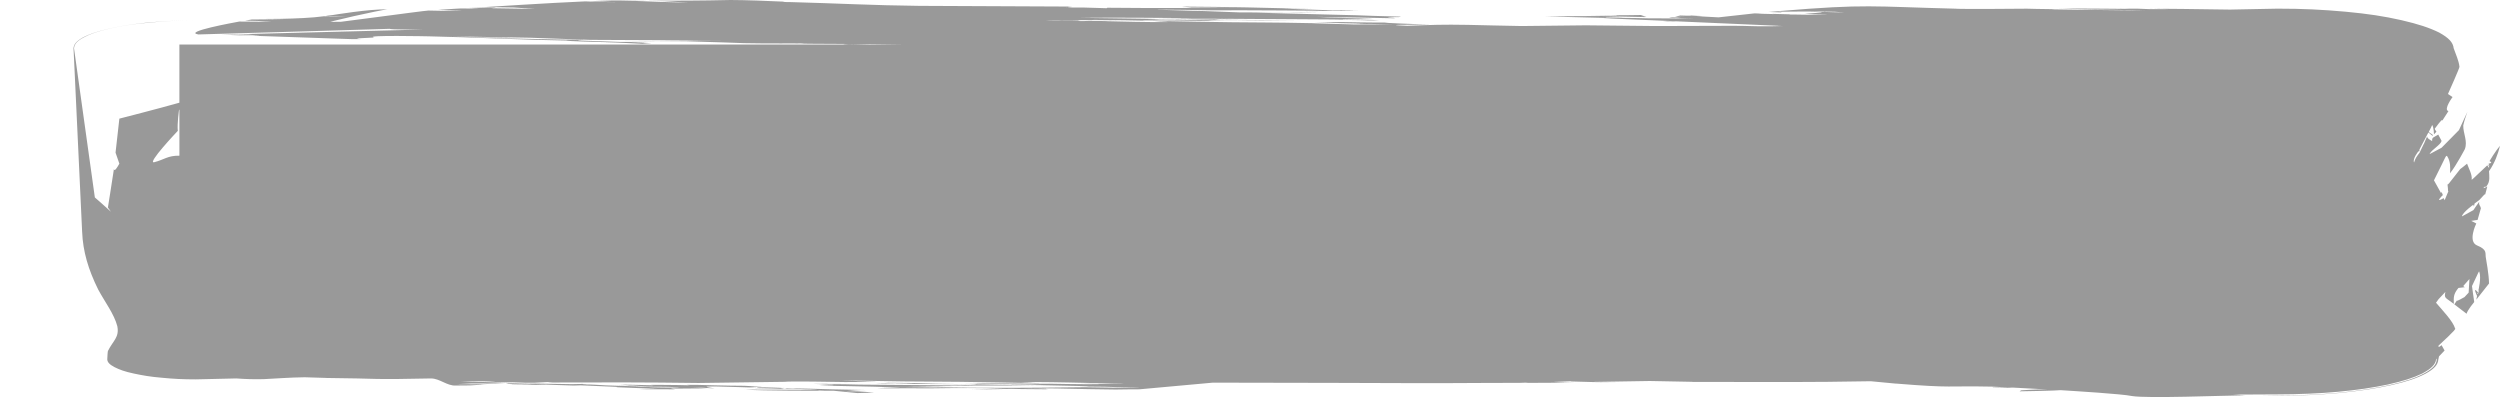 <?xml version="1.0" encoding="UTF-8" standalone="no"?>
<svg
    xmlns:dc="http://purl.org/dc/elements/1.1/"
    xmlns:cc="http://creativecommons.org/ns#"
    xmlns:rdf="http://www.w3.org/1999/02/22-rdf-syntax-ns#"
    xmlns:svg="http://www.w3.org/2000/svg"
    xmlns="http://www.w3.org/2000/svg"
    version="1.1"
    id="related-event"
    preserveAspectRatio="none"
    viewBox="0 0 340 54">
<path
    d="m 332.465,47.674 c -0.13,-0.255 -0.411,-0.733 -0.411,-0.733 -0.585,0.51 -0.39,0.032 -0.411,0.064 0.152,-0.159 2.577,-2.328 2.252,-2.328 -0.281,-0.989 -1.732,-2.487 -2.598,-3.508 0.13,-0.159 0.346,-0.478 0.346,-0.478 l 0.931,-0.989 c -0.195,0.893 -0.022,0.733 1.148,1.626 -0.022,-0.861 -0.087,-1.307 0.628,-2.168 0.303,-0.032 0.866,-0.096 0.866,-0.096 -0.065,-0.064 -0.217,-0.159 -0.217,-0.159 l 0.844,-0.957 -0.108,1.85 -0.563,0.606 0,0 c -1.018,0.574 -1.018,0.51 -1.039,0.478 -0.13,0.191 -0.346,0.51 -0.346,0.51 0.541,0.415 1.667,1.276 1.667,1.276 0.152,-0.542 1.039,-1.594 1.039,-1.594 -0.108,-0.733 -0.303,-2.168 -0.303,-2.168 0.974,-2.009 0.909,-2.041 0.996,-1.945 0.303,0.829 -0.13,2.583 -0.13,2.551 0.065,-0.032 0.065,0 0.065,0 0,0.128 -0.108,0.415 -0.108,0.415 l 0,0 c -0.043,0 -0.065,0.064 -0.065,0.064 0,-0.032 0,-0.032 0,-0.032 -0.022,0 -0.065,0 -0.065,0 0.043,-0.064 0.13,-0.191 0.13,-0.191 -0.801,-0.925 -0.173,0.383 -0.13,0.478 -0.022,0.159 -0.108,0.51 -0.108,0.51 0.585,-0.733 1.732,-2.2 1.732,-2.2 0,-1.148 -0.411,-3.38 -0.411,-3.38 -0.173,-0.765 0.281,-1.18 -1.256,-1.818 -1.213,-0.542 -0.13,-2.838 -0.065,-2.966 -0.26,-0.128 -0.693,-0.351 -0.693,-0.351 0.303,-0.064 0.866,-0.128 0.866,-0.128 0.152,-0.51 0.455,-1.594 0.455,-1.594 -0.065,-0.351 -0.346,-0.478 -0.217,-0.893 -0.281,0.383 -0.823,1.148 -0.801,1.148 -1.581,0.861 -1.581,0.893 -1.559,0.829 0.13,-0.542 1.559,-1.594 1.559,-1.563 0.065,0.446 0.108,0.128 0.152,-0.159 0.217,-0.159 0.65,-0.478 0.65,-0.478 0.736,-0.829 0.736,-0.797 0.801,-0.765 0.087,-0.351 0.281,-1.052 0.281,-1.052 -0.909,0.446 -0.346,0 -0.281,-0.032 0.152,0.191 0.152,0.032 0.173,-0.032 0.541,-0.638 0.368,-1.403 0.346,-2.041 0.78,-1.116 1.213,-2.328 1.494,-3.444 -0.628,0.702 -1.429,2.073 -1.429,2.073 0.26,0.128 0.411,0.255 -0.13,0.351 0.043,0.096 0.13,0.287 0.13,0.287 -0.065,-0.064 -0.238,-0.191 -0.238,-0.191 0.022,0.159 0.238,0.159 0.173,0.478 -0.087,-0.128 -0.238,-0.351 -0.238,-0.351 -2.144,2.009 -2.122,2.041 -2.122,1.913 0.087,-0.638 -0.39,-1.467 -0.628,-2.137 -0.281,0.255 -0.931,0.733 -0.931,0.733 -1.689,2.137 -1.624,2.137 -1.732,2.073 0.13,0.925 0.022,0.957 0.13,0.925 -0.173,0.415 -0.52,1.244 -0.52,1.244 -0.043,-0.096 -0.13,-0.287 -0.13,-0.287 -1.321,0.765 -0.13,-0.415 -0.108,-0.415 l -0.173,-0.446 c -0.022,0.064 -0.065,0.191 -0.065,0.191 -0.325,-0.574 -0.974,-1.754 -0.974,-1.754 1.711,-3.38 1.602,-3.444 1.797,-3.285 0.476,0.733 0.433,1.594 0.39,2.328 0.866,-1.084 2.014,-3.285 2.014,-3.285 0.411,-1.084 -0.238,-2.137 -0.217,-3.221 0.13,-0.606 0.346,-1.244 0.563,-1.85 -0.368,0.829 -1.148,2.487 -1.148,2.487 -0.78,0.797 -2.36,2.392 -2.36,2.392 -1.646,0.861 -1.602,0.893 -1.624,0.829 0.325,-0.606 1.494,-1.212 1.624,-1.754 -0.152,-0.287 -0.455,-0.861 -0.455,-0.861 -0.217,0.128 -0.65,0.383 -0.65,0.383 -0.26,0.128 -0.173,0.542 -0.173,0.51 -0.411,-0.255 -0.65,-0.351 -0.693,-0.638 l -0.455,1.052 0,-0.032 c -0.195,0.383 -0.563,1.18 -0.563,1.18 -0.411,0.542 -0.563,0.733 -0.758,1.339 -0.238,-0.51 0.628,-1.563 0.628,-1.563 0.065,0.319 0.108,-0.159 0.13,-0.191 -0.043,0.032 -0.065,0.064 -0.065,0.064 0.411,-0.797 1.256,-2.392 1.256,-2.392 0.173,0.159 0.585,0.478 0.585,0.478 0.13,-0.255 -0.411,-0.319 -0.52,-0.574 0.173,-0.287 0.455,-0.925 0.455,-0.925 0.238,0.415 0.238,1.276 0.238,1.276 0.563,-0.574 0.26,-0.255 0.108,-0.765 0.974,-1.307 0.974,-1.212 1.039,-1.116 0.281,-0.415 0.823,-1.276 0.823,-1.276 -0.736,-0.191 0.628,-2.009 0.563,-1.913 -0.238,-0.159 -0.628,-0.415 -0.628,-0.415 0.087,-0.223 1.689,-3.731 1.559,-3.731 -0.087,-0.797 -0.498,-1.69 -0.78,-2.487 -0.087,-0.797 -0.65,-1.403 -1.97,-2.137 -1.364,-0.67 -2.815,-1.148 -5.154,-1.69 -2.404,-0.542 -4.526,-0.861 -7.579,-1.148 -3.226,-0.287 -5.803,-0.415 -9.268,-0.415 0,0 -6.496,0.128 -6.431,0.128 -3.443,-0.064 -10.026,-0.128 -11.368,-0.128 0.671,0 1.711,0.032 1.689,0.032 -1.429,0.032 0.152,0 0.195,0 l 1.126,0.032 -2.663,0 c -1.732,-0.064 -1.581,-0.064 -1.451,-0.064 -0.693,0 -1.841,0 -2.49,0 -0.173,0.032 0.173,0 0.39,0 l 0.953,0.032 c -1.234,0 -3.638,-0.032 -3.638,-0.032 -2.035,0 -6.063,-0.032 -6.063,-0.032 1.646,0.064 4.894,0.159 4.894,0.159 1.429,0 4.222,0.064 4.222,0.064 -2.274,0.032 0.411,0 0.498,0 l 2.187,0.064 C 287.642,1.403 279.413,1.276 279.413,1.276 c -0.455,-0.032 -0.368,-0.032 -0.303,-0.032 -1.148,0 -3.443,-0.064 -3.443,-0.064 -0.953,0.032 -9.722,0.064 -9.701,0 -11.52,-0.287 -11.996,-0.67 -23.906,0.319 0.541,0.032 -0.152,0.032 -0.281,0.032 -0.411,0.032 -1.256,0.096 -1.234,0.096 0.606,0.032 1.819,0.064 1.819,0.064 -0.13,-0.032 -0.39,-0.096 -0.39,-0.096 1.754,0 3.638,-0.064 5.37,0 l -0.476,-0.032 2.598,0.032 c 1.407,0.096 1.472,0.096 1.343,0.096 -0.844,0 -2.49,-0.064 -2.49,-0.064 -0.498,-0.064 0.108,0.032 -0.693,0 0.823,0.064 -2.014,0.223 -2.187,0.255 3.53,0.159 3.096,0.159 2.967,0.159 -1.451,-0.032 -2.88,-0.032 -4.309,-0.064 -0.195,0 -0.585,0 -0.585,0 -0.065,0 -0.195,-0.032 -0.195,-0.032 -0.801,-0.032 -2.404,-0.064 -2.404,-0.064 0.433,0.032 0.325,0.032 0.281,0.032 -0.671,0 -2.014,-0.064 -2.1,-0.064 l 0.476,0 c -0.325,0 -0.953,-0.032 -0.953,-0.032 -1.646,0.191 -4.894,0.542 -4.894,0.542 -0.996,-0.064 -2.988,-0.159 -2.988,-0.159 1.581,-0.032 0.455,0 -0.758,-0.096 0.087,0.064 -1.451,0 -1.451,0 -0.238,0.064 -0.671,0.159 -0.671,0.159 0.13,0 0.368,0 0.39,0 -0.195,0 -0.563,0 -0.563,0 l 1.711,0.032 -1.624,0 c 2.165,0.159 -0.866,0.032 -0.476,0.064 -0.087,0.032 -0.303,0.064 -0.303,0.064 l 3.356,0.096 -6.583,-0.032 0.173,0 c -1.776,-0.064 -3.27,-0.032 -5.392,-0.096 -1.083,-0.096 2.512,-0.032 2.122,-0.064 l -1.537,-0.064 0.087,0 -1.429,-0.064 6.236,0.128 c -0.152,0 -0.433,0 -0.476,0 l 0.39,0 -0.866,-0.064 0.866,0.032 c -0.26,-0.064 -0.78,-0.255 -0.78,-0.255 -1.104,0.032 -3.356,0.032 -3.356,0.032 0.563,0.096 -1.429,0.032 -1.451,0.032 l -2.187,0 2.187,0.032 -0.173,0 c 0.541,0 1.624,0.032 1.624,0.032 -3.226,0 -9.701,0.064 -9.701,0.064 l 8.921,0.223 -1.841,0 c 0.325,0 0.411,0 0.888,0 -0.26,0.032 9.549,0.415 9.311,0.415 -0.195,0 -0.563,0 -0.563,0 -1.689,0.096 0.498,0.032 1.234,0.032 4.612,0.191 13.837,0.606 13.837,0.606 -0.065,0 -0.195,0 -0.195,0 0.26,0 0.758,0.032 0.758,0.032 -0.498,0 -1.537,0.032 -1.537,0.032 0.303,0 -0.217,0 -0.195,0 -2.317,0.032 -2.772,-0.064 -4.98,-0.064 -3.53,0 -10.567,0.032 -10.567,0.032 -3.161,-0.032 -9.506,-0.096 -9.506,-0.096 -2.902,0.032 -8.726,0.096 -8.726,0.096 -0.628,0 -7.297,-0.159 -7.297,-0.159 -3.486,-0.064 -4.872,0 -8.25,0.128 -0.217,-0.032 -2.295,-0.064 -1.256,-0.128 -0.022,0 -0.087,0 -0.087,0 1.494,0 4.504,-0.064 4.504,-0.064 -2.1,0 -6.236,-0.223 -6.236,-0.223 0.238,-0.032 0.715,-0.032 0.758,-0.032 -2.187,0.032 -6.626,-0.064 -6.604,-0.064 -1.213,0.032 -3.659,0.032 -3.659,0.032 2.685,0.096 4.309,0.159 7.016,0.191 -0.455,0 -1.061,0.032 -1.537,0.032 0.541,0.032 2.079,0 2.122,0 l 3.053,0.064 -4.309,0 c -0.173,0.032 -1.906,0 -2.404,-0.032 -4.634,-0.128 -4.287,-0.128 -3.941,-0.128 -2.165,-0.064 -6.518,-0.096 -6.518,-0.096 -5.175,0 -15.547,-0.223 -15.547,-0.223 2.447,0.159 2.165,0.159 2.014,0.159 -2.75,0.032 -6.063,-0.064 -8.835,-0.128 0.715,0 2.079,-0.032 2.209,-0.032 l -1.624,0 0.368,0 -2.772,0 c -0.238,0 -1.407,0.096 -1.451,-0.032 l -1.213,0 0.173,0 -0.173,0 -0.022,0 -1.927,0 c -0.325,0 -1.429,-0.032 -1.429,-0.032 0.736,-0.032 2.317,0 2.295,0 -0.628,0.032 0.281,0 0.476,0 0.541,0 1.646,0 1.646,0 0.087,0 0.281,0 0.281,0 0.325,0.032 0.217,0.032 0.087,0 -0.065,0 -0.195,0 -0.195,0 0.087,0 0.043,0 0,0 0.13,0 0.39,0 0.39,0 l -1.148,-0.032 3.075,0 c -0.238,0 -0.823,0 -0.195,-0.032 2.252,0 6.713,0.096 6.713,0.096 -0.173,-0.032 0.411,-0.032 0.39,-0.032 2.36,-0.032 7.232,0.064 7.189,0.064 1.061,0 3.183,0 3.183,0 -0.693,0 -1.992,-0.032 -2.1,-0.064 l 6.799,0 c -3.421,0 -10.264,-0.064 -10.264,-0.064 -3.031,-0.032 1.126,0 0.671,0 -1.407,-0.064 -2.1,-0.032 -3.465,-0.032 -1.797,-0.064 -1.862,-0.064 -1.732,-0.064 0.758,-0.032 2.144,0 2.577,0 l -3.053,-0.064 c -8.9,-0.128 -9.094,-0.128 -8.531,-0.128 4.331,-0.064 13.295,0.032 13.23,0.032 -0.043,0 -0.195,0 -0.195,0 0.628,0 1.819,0 1.992,0.032 l -0.065,0 3.335,0 -0.13,0 1.581,0.032 -6.409,0 c 0.39,0 -0.065,0.032 0,0.032 -0.325,0 0.476,0 0.671,0 l 0.476,0 -4.136,0 c 4.656,0.064 13.923,0.223 13.923,0.223 l 2.295,0 2.685,0 c -0.888,-0.032 -10.177,-0.064 -10.156,-0.096 l -0.585,-0.032 c -0.26,-0.032 -0.195,-0.032 -0.195,-0.032 -0.78,0 0.26,-0.032 0.108,-0.032 0.823,0 2.49,0.032 2.49,0.032 l -2.1,-0.064 15.244,0.096 c 1.191,0.032 3.551,0.064 3.551,0.064 -1.018,0.032 0.152,0 0.195,0 l 0.953,0.032 -2.1,0 c 1.776,0.032 1.97,0.032 3.746,0.032 -0.888,-0.064 -0.888,-0.064 -0.866,-0.064 -4.439,-0.096 -4.201,-0.096 -4.028,-0.096 -0.043,0 -0.108,-0.032 -0.108,-0.032 1.407,0 4.222,-0.032 4.222,-0.032 -0.606,-0.032 -1.819,-0.064 -1.819,-0.064 0.087,0 0.281,0 0.281,0 -0.606,0 -1.819,-0.032 -1.819,-0.032 l -3.053,-0.096 0.173,0 -1.429,-0.064 5.933,0.096 -0.087,0 c 1.537,0.032 4.612,0.096 4.612,0.096 0.065,-0.032 0.195,-0.032 0.195,-0.032 -2.295,-0.128 -0.065,-0.128 0.476,-0.128 0.087,0 0.281,-0.064 0.281,-0.064 -2.035,-0.032 -6.15,-0.191 -6.15,-0.191 -4.482,-0.096 -13.339,-0.351 -13.62,-0.351 0.325,0 0.953,0 0.953,0 1.126,0 3.291,0 3.616,0 l -0.065,0 c 0.52,0.032 1.537,0.032 1.537,0.032 5.002,-0.096 -0.022,-0.032 -0.281,-0.032 -2.62,-0.032 -7.882,-0.032 -7.86,-0.032 -2.23,-0.064 -4.287,-0.191 -6.539,-0.223 -4.591,-0.159 -4.894,-0.128 -4.612,-0.159 2.339,0 4.872,0.064 7.211,0.096 5.154,-0.032 15.439,0.064 15.439,0.064 -6.604,0.128 0.953,0 1.451,0 1.126,0 3.356,0.032 3.356,0.032 l -2.49,-0.064 c 0.65,0 1.927,-0.032 1.906,-0.032 -1.083,-0.032 -3.248,0 -3.248,0 l -6.539,-0.223 3.746,0.032 c -5.955,-0.159 -11.65,-0.287 -17.648,-0.319 1.061,0.096 1.083,0.096 1.039,0.096 0.108,0 0.303,0 0.303,0 -0.108,0.032 -0.303,0.032 -0.303,0.032 0.671,0 2.035,0 2.035,0 l 3.335,0.032 -0.152,0 1.602,0 c -6.28,0.032 -11.628,0.064 -17.951,0 -0.022,0 -0.087,0.064 -0.087,0.064 -1.083,-0.032 -3.27,-0.096 -3.27,-0.096 -0.628,0 -1.927,0 -1.927,0 -1.299,-0.032 0.281,0 0.585,0 -1.429,-0.064 -0.065,-0.128 -0.087,-0.128 -6.951,-0.032 -20.831,-0.096 -20.831,-0.096 -6.15,-0.064 -11.368,-0.351 -17.388,-0.51 -0.152,0 -1.191,0 -1.039,-0.064 C 104.583,0.128 101.27,4.433289291e-9 99.343,4.433289291e-9 95.488,0.096 91.699,0.096 87.823,0.096 c 0.65,0 1.927,0.032 1.927,0.032 3.724,0.223 3.963,0.223 3.638,0.223 -2.295,-0.032 -6.864,-0.223 -6.994,-0.223 3.551,0 -0.411,-0.032 -0.476,-0.032 -2.23,-0.064 -3.4,-0.032 -5.565,0.064 1.039,0.032 3.161,0.128 3.161,0.128 0.411,0.032 -0.108,0.032 -0.108,0 -1.169,0 -2.469,-0.032 -3.638,-0.096 1.191,0 -0.217,0 -0.281,0 -4.526,0.191 -13.447,0.765 -13.447,0.765 1.278,0.032 3.833,0.064 3.833,0.064 2.88,0.191 2.988,0.191 2.707,0.191 -1.927,-0.032 -3.876,-0.064 -5.76,-0.096 2.144,-0.191 -2.295,-0.064 -2.988,-0.032 1.407,0.096 1.299,0.096 1.256,0.096 -3.443,-0.032 -1.343,-0.096 -5.478,0.159 3.638,0.159 3.205,0.159 3.075,0.159 -1.472,0 -2.945,-0.032 -4.417,-0.064 -0.78,0.032 -14.01,1.861 -14.01,1.765 0.043,-0.191 7.406,-1.829 8.445,-1.925 -2.49,-0.064 -7.492,0.777 -7.492,0.777 -2.165,0.223 0.411,0.128 0.39,0.159 1.602,0.064 1.646,0.064 1.537,0.064 -0.801,0 -2.404,-0.032 -2.49,-0.032 0.65,0 -0.043,0 -0.585,-0.032 -3.205,0.446 -9.398,0.371 -9.398,0.371 0.693,0 2.1,0.032 2.1,0.032 -1.819,0.064 0.238,0 0.303,0 l 1.516,0.032 c -1.516,0 -2.75,0.032 -4.309,0 -0.325,0.064 -0.953,0.159 -0.953,0.159 4.136,0 12.364,1.064 12.364,1.064 -6.713,0.128 1.104,0 1.451,0 2.404,0.032 7.189,-0.936 7.189,-0.936 -7.535,0.032 -14.183,0.096 -21.783,0 -0.693,0.128 -7.73,1.403 -5.565,1.754 2.642,-0.064 26.006,-0.765 26.006,-0.765 0.195,0.128 3.811,0.096 4.612,0.096 -8.77,0.223 -26.287,0.67 -26.287,0.67 0.823,0 2.49,0.032 2.49,0.032 1.754,0.128 1.602,0.128 1.537,0.128 -1.234,0 -3.659,-0.128 -3.659,-0.128 1.97,0 -0.217,0 -0.281,0 -0.411,0 -1.256,0 -1.256,0 5.933,0.191 17.756,0.606 17.756,0.606 0.433,0 1.256,0 1.256,0 -1.906,-0.096 1.494,-0.191 1.732,-0.223 -1.559,-0.351 7.492,-0.159 7.492,-0.159 6.193,0.128 12.559,0.478 18.622,0.574 0.13,0.096 4.331,0.191 5.565,0.223 -0.108,0 -0.195,0 -0.303,0 1.624,0.032 5.175,0.223 5.089,0.223 0.238,-0.032 1.148,-0.096 1.256,-0.096 -1.797,-0.064 -0.996,-0.064 -0.866,-0.064 -0.671,-0.032 -2.014,-0.064 -2.014,-0.064 8.055,-0.096 -1.018,-0.032 -1.256,-0.032 l -6.518,-0.223 1.148,0.032 C 77.927,5.453 79.205,5.421 79.486,5.421 75.415,5.389 67.165,5.166 67.187,5.166 72.514,5.134 66.386,5.102 66.148,5.102 l -4.894,-0.159 10.935,0.191 8.055,0.287 c 4.309,0 8.813,0.064 12.97,0.064 1.083,0.032 3.248,0.032 3.248,0.032 0.52,0 1.537,0 1.537,0 -3.205,0.032 -9.593,0.064 -9.593,0.064 1.624,0 4.894,0.032 4.894,0.032 2.62,0.064 7.882,0.255 7.86,0.255 2.555,0.064 8.055,0.032 8.25,0.032 l -0.368,0.032 1.732,0 -2.772,0.032 c 2.88,-0.032 8.445,0.032 8.791,0.032 l -1.429,0 c -0.498,0.032 -0.693,0.032 -0.65,0.064 l -90.317,0 0,7.908 c -2.685,0.765 -8.163,2.168 -8.163,2.168 -0.173,1.563 -0.52,4.624 -0.52,4.624 0.173,0.51 0.52,1.499 0.52,1.499 -0.715,1.276 -0.715,0.797 -0.736,0.702 -0.26,1.754 -0.823,5.262 -0.823,5.262 0.152,0.191 0.411,0.574 0.411,0.574 -0.715,-0.67 -2.187,-1.945 -2.187,-1.945 C 12.663,25.16 10.065,6.569 10.065,6.569 c 0.043,-0.542 0.39,-0.989 1.299,-1.467 0.931,-0.51 1.927,-0.829 3.53,-1.212 1.667,-0.383 3.118,-0.606 5.24,-0.797 2.23,-0.223 4.093,-0.319 6.496,-0.319 -2.447,0 -4.222,0.096 -6.496,0.287 C 18.012,3.285 16.539,3.508 14.872,3.89 13.226,4.273 12.252,4.592 11.321,5.07 10.411,5.581 10.043,5.995 10,6.569 l 1.169,24.937 c 0.108,2.711 0.844,5.166 2.187,7.876 0.888,1.658 2.165,3.316 2.598,4.975 0.303,1.531 -0.585,1.977 -1.278,3.38 -0.043,0.096 -0.087,1.148 -0.087,1.148 0.022,0.383 0.325,0.702 0.996,1.052 0.693,0.351 1.407,0.606 2.598,0.861 1.191,0.255 2.274,0.446 3.811,0.574 1.602,0.159 2.902,0.223 4.634,0.223 0.022,0 5.587,-0.128 5.5,-0.128 1.299,0.096 2.404,0.128 3.746,0.096 2.057,-0.096 3.356,-0.223 5.565,-0.255 3.205,0.096 3.075,0.096 2.967,0.096 7.492,0.064 5.587,0.255 14.205,0.064 1.191,0 2.187,1.032 3.378,0.968 -0.065,0 -0.195,0 -0.195,0 2.512,-0.032 1.841,0.032 3.919,-0.159 -0.13,0 -0.368,0 -0.368,0 l 1.711,-0.096 c -2.382,0.096 -2.555,0.096 -4.98,0.064 0.693,-0.032 2.1,-0.096 2.1,-0.096 1.104,0 3.27,0 3.27,0 0.455,-0.032 1.343,-0.064 1.343,-0.064 0.13,0.032 0.39,0.096 0.39,0.096 7.774,0.064 -1.602,0.096 0.39,0.096 0.022,0 0.087,0.032 0.087,0.032 1.061,0 3.291,0.032 3.27,0.032 0.476,-0.032 1.429,-0.032 1.429,-0.032 0.26,0 0.78,0.032 0.78,0.032 0.931,0.032 2.88,0.096 2.88,0.096 0.325,0 0.953,-0.032 0.953,-0.032 5.673,0.223 5.197,0.223 4.807,0.255 1.884,0.064 5.652,0.223 5.652,0.223 -5.717,0.064 0.26,0.064 2.404,0.064 -1.321,-0.159 0.108,-0.096 0.39,-0.096 1.299,0 3.919,-0.032 3.919,-0.032 -1.97,-0.128 -2.035,-0.128 -1.906,-0.128 0.715,0 2.209,0.096 2.209,0.096 l 0.758,0.032 c -2.317,-0.319 -0.346,-0.255 0.303,-0.255 1.472,0.032 4.417,0.128 4.396,0.128 0.368,0 1.061,-0.032 1.061,-0.032 0.108,0 0.022,0.032 0,0.032 0.043,0 0.108,0.032 0.108,0.032 1.537,0.064 0.606,0.064 0.281,0.032 -0.238,0 -0.715,0.032 -0.758,0.032 1.278,0 3.724,0.096 3.724,0.096 0.173,-0.032 0.498,-0.032 0.476,-0.032 -1.386,-0.096 -0.022,-0.159 0.195,0 0.39,0 1.083,0 1.234,0 -0.13,0 -0.368,0.032 -0.368,0.032 10.61,0.191 -8.077,0.096 -6.626,0.096 2.339,0.191 10.827,0.159 10.177,0.159 -0.65,-0.064 0.801,0 0.671,0 0.411,0 1.256,0 1.256,0 1.083,0.096 3.27,0.319 3.27,0.319 0.758,-0.032 2.295,-0.064 2.295,-0.064 -0.541,-0.064 -1.624,-0.128 -1.624,-0.128 -0.433,-0.064 -2.122,-0.064 -2.295,-0.064 1.191,-0.096 1.516,-0.159 2.858,-0.159 -1.559,-0.032 -4.699,-0.096 -4.699,-0.096 -1.667,-0.064 -5.002,-0.128 -4.98,-0.128 -2.49,-0.096 -3.378,-0.128 -6.063,-0.191 0.541,0 1.646,-0.032 1.646,-0.032 -0.844,-0.032 -2.512,-0.128 -2.512,-0.128 -2.165,0 -6.518,-0.128 -6.518,-0.128 -0.455,0 -1.343,0 -1.343,0 l 0.476,0.064 c -1.797,-0.064 -5.37,-0.064 -5.37,-0.064 0.195,0.032 0.585,0.064 0.563,0.064 -1.559,-0.064 -4.699,-0.096 -4.699,-0.096 0.411,0.032 1.213,0.096 1.256,0.096 -3.443,0 0.455,0.032 0.563,0.032 0.65,0.032 1.927,0.128 1.927,0.128 1.494,0.064 2.035,0 4.028,0.096 0.39,0 0.411,0.032 0.108,0.032 -1.126,0.032 -2.902,0 -4.028,-0.032 1.667,-0.064 0.563,-0.064 0.368,-0.032 0.065,0 0.195,0 0.195,0 -0.455,-0.032 -1.646,-0.032 -2.404,-0.032 0.368,0 1.061,-0.032 1.061,-0.032 -1.689,-0.032 -5.089,-0.159 -5.089,-0.159 -1.299,-0.064 -1.624,-0.128 -3.075,-0.128 0.022,-0.032 0.52,-0.032 0.585,-0.032 -0.931,-0.064 -1.104,0 -2.014,0 -1.992,-0.032 -5.955,-0.096 -5.955,-0.096 0.325,0.032 0.996,0.064 1.061,0.064 l -4.028,-0.159 c -2.295,-0.096 -4.028,-0.096 -6.344,-0.223 2.035,0 2.923,0 4.894,0.096 -1.754,0.032 -0.455,0 0.671,0.032 -0.065,-0.032 3.421,0.096 3.356,0.096 0.996,0 2.988,0 2.988,0 l -1.819,-0.096 c 0.844,0 2.598,0 2.577,0 -1.148,0.064 -0.628,0.064 -0.476,0.064 7.016,-0.032 13.209,-0.032 20.246,0.064 3.919,-0.064 11.715,-0.159 11.715,-0.159 0.606,-0.096 6.821,0 8.25,0.032 1.472,0 4.417,-0.032 4.417,-0.032 -1.711,-0.064 -5.067,-0.191 -5.175,-0.191 4.114,0.032 7.557,0.159 11.715,0.159 5.154,0 15.547,0.223 15.547,0.223 -0.563,-0.032 -2.598,-0.128 -2.598,-0.128 0.628,0 1.927,-0.032 1.927,-0.032 2.49,0 7.47,0.128 7.47,0.128 -0.715,0.032 -2.1,0.032 -2.274,0.032 l 1.321,0 c 0.931,0 2.793,0 2.793,0 4.894,0.064 1.862,0.064 1.039,0.064 -0.628,0 -1.906,0.032 -1.906,0.032 0.411,0.032 0.238,0.032 0.195,0.032 -2.295,0.032 -6.821,-0.064 -6.821,-0.064 0.628,0.032 -4.504,-0.032 -5.067,-0.032 0.065,0 0.173,0 0.173,0 -1.949,0 -5.868,-0.032 -5.868,-0.032 0.736,0.032 2.209,0.064 2.209,0.064 -7.211,0 0.996,0.032 1.256,0.032 0.693,0.032 2.1,0.032 2.1,0.032 0.39,0.032 0.368,0.032 0.217,0.032 l 2.663,0.032 c 1.797,0.064 1.862,0.064 1.732,0.064 -0.433,0 -1.234,0 -1.862,0 l 2.339,0.032 c 8.272,0.159 5.132,0.159 4.331,0.159 1.126,0 3.356,0.032 3.356,0.032 4.807,0.159 4.937,0.128 4.612,0.159 -2.339,0 -4.872,-0.064 -7.211,-0.096 -2.079,0.032 -6.236,0.064 -6.236,0.064 -4.287,0.064 -13.317,-0.032 -13.23,-0.032 1.213,-0.032 3.638,-0.064 3.638,-0.064 -1.494,0 -4.764,0.064 -4.699,0.064 -1.819,-0.032 -5.478,-0.064 -5.478,-0.064 2.728,0 8.163,-0.032 8.163,-0.032 -2.057,-0.032 -6.15,-0.064 -6.15,-0.064 3.053,-0.032 9.116,-0.064 9.116,-0.064 l 0.087,0 -1.516,-0.032 c 6.496,0 6.539,0 6.323,-0.032 -0.043,0 -0.476,0 -1.039,0 1.364,0 4.114,0 4.114,0 -4.439,-0.064 -13.339,-0.223 -13.339,-0.223 -1.191,-0.032 -3.551,-0.096 -3.551,-0.096 -1.039,0 -3.01,-0.032 -3.378,-0.032 0.152,0 0.411,0.032 0.411,0.032 -0.585,0 -1.732,0.032 -1.732,0.032 1.537,0.064 1.256,0 2.598,0 0.909,0 2.772,0.064 2.772,0.064 l -2.663,0.032 c 0.866,0 10.069,0.032 10.047,0.064 l 0.585,0.032 c 0.585,0.064 0.238,0.064 0.195,0.064 -0.823,0 -2.62,0 -2.598,0 l 2.209,0.064 -15.352,-0.128 c -1.256,-0.032 -2.512,-0.064 -3.746,-0.064 l -0.866,-0.032 2.122,0 c -1.234,-0.032 -3.746,0 -3.746,0 0.173,0 0.758,0.032 0.866,0.032 3.984,0.159 0.563,0.159 -0.108,0.159 0.217,0.032 1.516,0.064 1.537,0.064 2.274,0.064 5.695,0.096 7.882,0.191 3.313,0.128 0.585,0.096 -0.585,0.096 l -0.801,0.032 -0.022,0 c -0.715,0 1.299,0.032 1.104,0.032 2.252,0 3.53,-0.032 5.955,0 -0.022,0 -0.087,0 -0.087,0 4.634,-0.064 5.89,-0.064 10.545,0.032 -1.581,0.032 -4.699,0.096 -4.872,0.128 1.841,0 5.457,-0.096 5.457,-0.096 0.476,0 1.429,0.032 1.429,0.032 1.256,0 3.746,0.032 3.746,0.032 -0.13,0 -0.628,-0.032 -0.368,-0.064 -0.433,0 -1.256,-0.032 -1.256,-0.032 1.018,0 0.346,0 -0.281,0 l -1.537,-0.032 c 0.433,0 5.197,0 5.175,0.032 2.447,0.064 4.85,0.096 7.297,0.128 1.083,-0.032 3.27,-0.032 3.27,-0.032 l 9.961,-0.904 -0.087,0 c 8.791,0 26.396,0.064 26.396,0.064 l 5.868,0 c 3.096,-0.032 9.484,-0.032 9.484,-0.032 0.303,0 0.866,-0.032 0.866,-0.032 0.152,0 0.39,0.032 0.39,0.032 1.992,0 5.846,-0.032 6.215,-0.032 -0.715,0 -2.967,-0.096 -2.75,-0.096 0.758,-0.032 2.295,-0.096 2.295,-0.096 0.022,0.032 0.087,0.032 0.087,0.032 2.404,0.064 3.703,0.128 6.15,0.096 -1.126,0 -3.356,-0.032 -3.356,-0.032 2.62,-0.032 7.86,-0.128 7.86,-0.128 5.933,0.128 5.998,0.096 5.76,0.128 0.173,0 2.49,0 2.49,0 8.9,0 13.014,0.064 21.805,-0.096 1.083,0.096 3.291,0.319 3.356,0.319 l 0.087,0 c 7.774,0.638 6.843,0.287 13.057,0.415 0.715,0.032 1.516,0.064 2.209,0.128 -0.693,-0.032 -2.1,-0.032 -2.1,-0.032 0,0.032 0,0.032 0,0.032 0.953,0.032 1.711,0.064 2.685,0 1.537,0.096 4.591,0.255 4.699,0.255 l -0.671,0 0.087,0 c -0.65,-0.032 -3.205,0.128 -2.967,0.128 -0.065,0.032 -0.195,0.128 -0.195,0.128 0.801,0 5.154,-0.096 5.565,-0.159 1.992,0.128 8.337,0.51 9.701,0.797 2.079,0.351 12.321,-0.064 15.439,-0.096 -0.563,-0.032 -1.711,-0.096 -1.711,-0.096 0.606,0 6.063,-0.032 6.063,-0.032 1.516,0 2.815,-0.032 4.287,-0.096 1.407,-0.064 2.62,-0.128 3.941,-0.255 2.707,-0.255 4.656,-0.542 6.799,-0.989 2.122,-0.478 3.421,-0.893 4.677,-1.499 1.234,-0.67 1.776,-1.212 1.884,-1.913 l 0.108,-0.128 -0.022,0.128 c -0.043,0.733 -0.541,1.244 -1.732,1.913 -1.213,0.638 -2.533,1.084 -4.634,1.563 -2.165,0.478 -4.093,0.765 -6.864,1.052 -2.902,0.255 -5.305,0.383 -8.445,0.383 l -1.559,0 -0.671,0 2.23,0.032 c 3.161,0 5.565,-0.128 8.51,-0.383 2.772,-0.287 4.742,-0.574 6.929,-1.052 2.122,-0.478 3.465,-0.925 4.699,-1.563 1.213,-0.67 1.689,-1.212 1.754,-1.945 l 0.087,-0.415 c 0.26,-0.255 0.758,-0.797 0.758,-0.797 z M 115.474,6.059 c 0.736,-0.032 1.884,-0.032 2.772,-0.064 l 4.807,0.064 z M 24.4,21.174 c -1.581,-0.032 -2.057,0.542 -3.443,0.893 -0.996,0.191 3.075,-4.114 3.226,-4.273 -0.108,-0.957 0.173,-2.902 0.173,-2.902 l 0.043,0.096 z M 291.929,1.18 l -0.152,0 -0.065,0 -0.022,0 m -3.356,0 -0.043,0 z m -0.043,0 -0.433,0 z m -69.941,0.925 0.022,0 z m -1.169,0.351 -0.043,0 -0.022,0 m -28.041,0.606 0.022,0 z m -30.337,-0.446 0.022,0 0.065,0 0.022,0 0,0 m 6.474,-0.128 -0.043,0 z m 8.402,0.287 0.195,0 c -0.065,0 -0.195,0 -0.195,0 z m 2.685,0 0.022,0 z m -9.463,-1.722 -0.022,0 z M 50.882,5.102 c 0,0 0.022,0 0,0 z m 57.122,0.861 -0.022,0 z M 24.183,17.794 c 0.022,-0.032 0.022,-0.032 0,0 z m 42.874,34.387 0,0 0,0 0,0 m 35.533,0.606 -0.022,0 z m 43.394,-0.67 -0.022,0 z m -8.445,0.032 c -0.065,0 -0.065,0 -0.022,0 z m 0.087,0.128 c -0.173,0 -0.455,0 -0.671,0 z m -0.671,0 -0.022,0 -0.043,0 -0.043,0 m 3.313,0.096 -0.087,0 -0.823,-0.032 0,0 m -6.453,0.128 0.022,0 z m -12.386,-0.415 -0.022,0 -0.022,0 -0.022,0 m 1.451,0.159 -0.022,0 z m -2.382,0.574 0.022,0 m 12.624,0.191 -0.022,0 z m 65.069,-0.872 0.087,0 c -0.043,0 -0.087,0 -0.087,0 z m 16.955,-0.064 0.022,0 z"
    style="fill:#999999"
    id="background-grey-path" />
</svg>